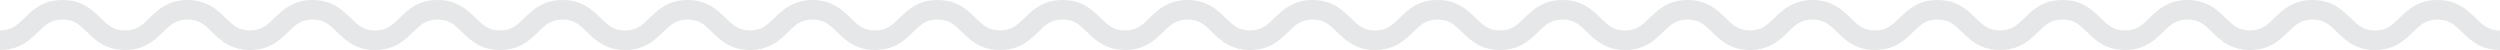 <svg xmlns="http://www.w3.org/2000/svg" width="300" height="6" fill="#e6e7e8" viewBox="0 0 1150 23"><path d="M1150 23c-9 0-13.73-4.59-17.51-8.28-3.41-3.32-5.88-5.72-11.23-5.72s-7.82 2.4-11.24 5.72c-3.79 3.69-8.5 8.28-17.51 8.28s-13.73-4.59-17.51-8.28c-3.41-3.32-5.88-5.72-11.23-5.72s-7.82 2.4-11.23 5.72C1048.73 18.41 1044 23 1035 23s-13.73-4.59-17.51-8.28c-3.41-3.32-5.88-5.72-11.24-5.72s-7.82 2.4-11.23 5.72c-3.79 3.69-8.5 8.28-17.51 8.28s-13.73-4.59-17.51-8.28C956.58 11.4 954.12 9 948.76 9s-7.82 2.4-11.23 5.72C933.74 18.41 929 23 920 23s-13.73-4.59-17.51-8.28C899.09 11.4 896.62 9 891.26 9s-7.82 2.4-11.23 5.72c-3.79 3.69-8.5 8.28-17.51 8.28s-13.73-4.59-17.52-8.28C841.59 11.4 839.12 9 833.76 9s-7.82 2.4-11.23 5.72C818.75 18.41 814 23 805 23s-13.73-4.59-17.51-8.28C784.09 11.4 781.63 9 776.27 9s-7.82 2.4-11.23 5.72c-3.79 3.69-8.5 8.28-17.51 8.28S733.8 18.41 730 14.72C726.6 11.4 724.14 9 718.78 9s-7.82 2.4-11.23 5.72C703.76 18.41 699 23 690 23s-13.73-4.59-17.51-8.28C669.11 11.4 666.64 9 661.29 9s-7.82 2.4-11.23 5.72c-3.79 3.69-8.5 8.28-17.51 8.28s-13.74-4.59-17.55-8.28C611.61 11.4 609.15 9 603.79 9s-7.82 2.4-11.23 5.72C588.77 18.41 584.06 23 575 23s-13.73-4.59-17.51-8.28C554.11 11.4 551.65 9 546.29 9s-7.82 2.4-11.23 5.72c-3.79 3.69-8.5 8.28-17.51 8.28s-13.73-4.59-17.55-8.28C496.62 11.4 494.15 9 488.8 9s-7.82 2.4-11.24 5.72C473.77 18.41 469.06 23 460 23s-13.73-4.59-17.52-8.28C439.12 11.4 436.65 9 431.29 9s-7.82 2.4-11.24 5.72c-3.79 3.69-8.5 8.28-17.51 8.28s-13.73-4.59-17.54-8.28C381.62 11.4 379.15 9 373.79 9s-7.82 2.4-11.24 5.72C358.77 18.41 354.06 23 345 23s-13.73-4.59-17.52-8.28C324.11 11.4 321.65 9 316.29 9s-7.82 2.4-11.24 5.72c-3.79 3.69-8.5 8.28-17.52 8.28s-13.72-4.59-17.53-8.28C266.61 11.4 264.15 9 258.79 9s-7.82 2.4-11.23 5.72C243.77 18.41 239.06 23 230 23s-13.73-4.59-17.51-8.28C209.11 11.4 206.65 9 201.29 9s-7.82 2.4-11.24 5.72c-3.79 3.69-8.5 8.28-17.52 8.28s-13.72-4.59-17.53-8.28C151.61 11.4 149.14 9 143.78 9s-7.83 2.4-11.24 5.72C128.76 18.41 124 23 115 23s-13.73-4.59-17.52-8.28C94.1 11.4 91.63 9 86.27 9S78.45 11.4 75 14.72C71.25 18.41 66.54 23 57.52 23S43.79 18.41 40 14.72C36.59 11.4 34.12 9 28.76 9s-7.83 2.4-11.24 5.72C13.73 18.41 9 23 0 23v-9c5.36 0 7.83-2.4 11.24-5.72C15 4.59 19.74 0 28.76 0s13.73 4.59 17.52 8.28C49.69 11.6 52.16 14 57.52 14s7.83-2.4 11.24-5.72C72.54 4.59 77.26 0 86.27 0S100 4.59 103.79 8.28C107.2 11.6 109.67 14 115 14s7.83-2.4 11.24-5.72C130.05 4.59 134.77 0 143.78 0s13.73 4.59 17.52 8.28c3.41 3.32 5.88 5.72 11.24 5.72s7.82-2.4 11.24-5.72C187.56 4.59 192.27 0 201.29 0S215 4.59 218.8 8.28C222.22 11.6 224.68 14 230 14s7.82-2.4 11.23-5.72C245.06 4.59 249.77 0 258.79 0s13.73 4.59 17.52 8.28c3.41 3.32 5.88 5.72 11.24 5.72s7.82-2.4 11.24-5.72c3.77-3.69 8.48-8.28 17.5-8.28S330 4.59 333.81 8.28C337.22 11.6 339.68 14 345 14s7.82-2.4 11.24-5.72C360.06 4.59 364.78 0 373.79 0s13.73 4.59 17.52 8.28c3.41 3.32 5.88 5.72 11.24 5.72s7.82-2.4 11.24-5.72c3.77-3.69 8.49-8.28 17.5-8.28S445 4.59 448.81 8.28C452.22 11.6 454.69 14 460 14s7.82-2.4 11.24-5.72C475.07 4.59 479.78 0 488.8 0s13.73 4.59 17.51 8.28c3.41 3.32 5.88 5.72 11.23 5.72s7.82-2.4 11.23-5.72C532.56 4.59 537.28 0 546.29 0S560 4.59 563.81 8.28C567.22 11.6 569.68 14 575 14s7.82-2.4 11.23-5.72C590.06 4.59 594.77 0 603.79 0s13.73 4.59 17.52 8.28c3.41 3.32 5.88 5.72 11.24 5.72s7.82-2.4 11.23-5.72C647.56 4.59 652.27 0 661.29 0S675 4.59 678.8 8.28C682.21 11.6 684.68 14 690 14s7.82-2.4 11.23-5.72C705.05 4.59 709.76 0 718.78 0s13.73 4.59 17.51 8.28c3.41 3.32 5.88 5.72 11.24 5.72s7.82-2.4 11.23-5.72C762.54 4.59 767.25 0 776.27 0S790 4.59 793.79 8.28C797.2 11.6 799.66 14 805 14s7.82-2.4 11.23-5.72C820 4.59 824.75 0 833.76 0s13.73 4.59 17.51 8.28c3.41 3.32 5.88 5.72 11.24 5.72s7.82-2.4 11.24-5.72c3.79-3.69 8.5-8.28 17.51-8.28S905 4.59 908.78 8.28C912.19 11.6 914.65 14 920 14s7.82-2.4 11.24-5.72C935 4.59 939.74 0 948.76 0s13.73 4.59 17.51 8.28c3.41 3.32 5.88 5.72 11.23 5.72s7.82-2.4 11.23-5.72c3.79-3.69 8.5-8.28 17.51-8.28s13.73 4.59 17.51 8.28c3.41 3.32 5.88 5.72 11.24 5.72s7.82-2.4 11.23-5.72C1050 4.59 1054.74 0 1063.75 0s13.73 4.59 17.51 8.28c3.41 3.32 5.88 5.72 11.23 5.72s7.82-2.4 11.23-5.72c3.79-3.69 8.5-8.28 17.51-8.28s13.73 4.59 17.51 8.28c3.41 3.32 5.88 5.72 11.23 5.72z"/></svg>